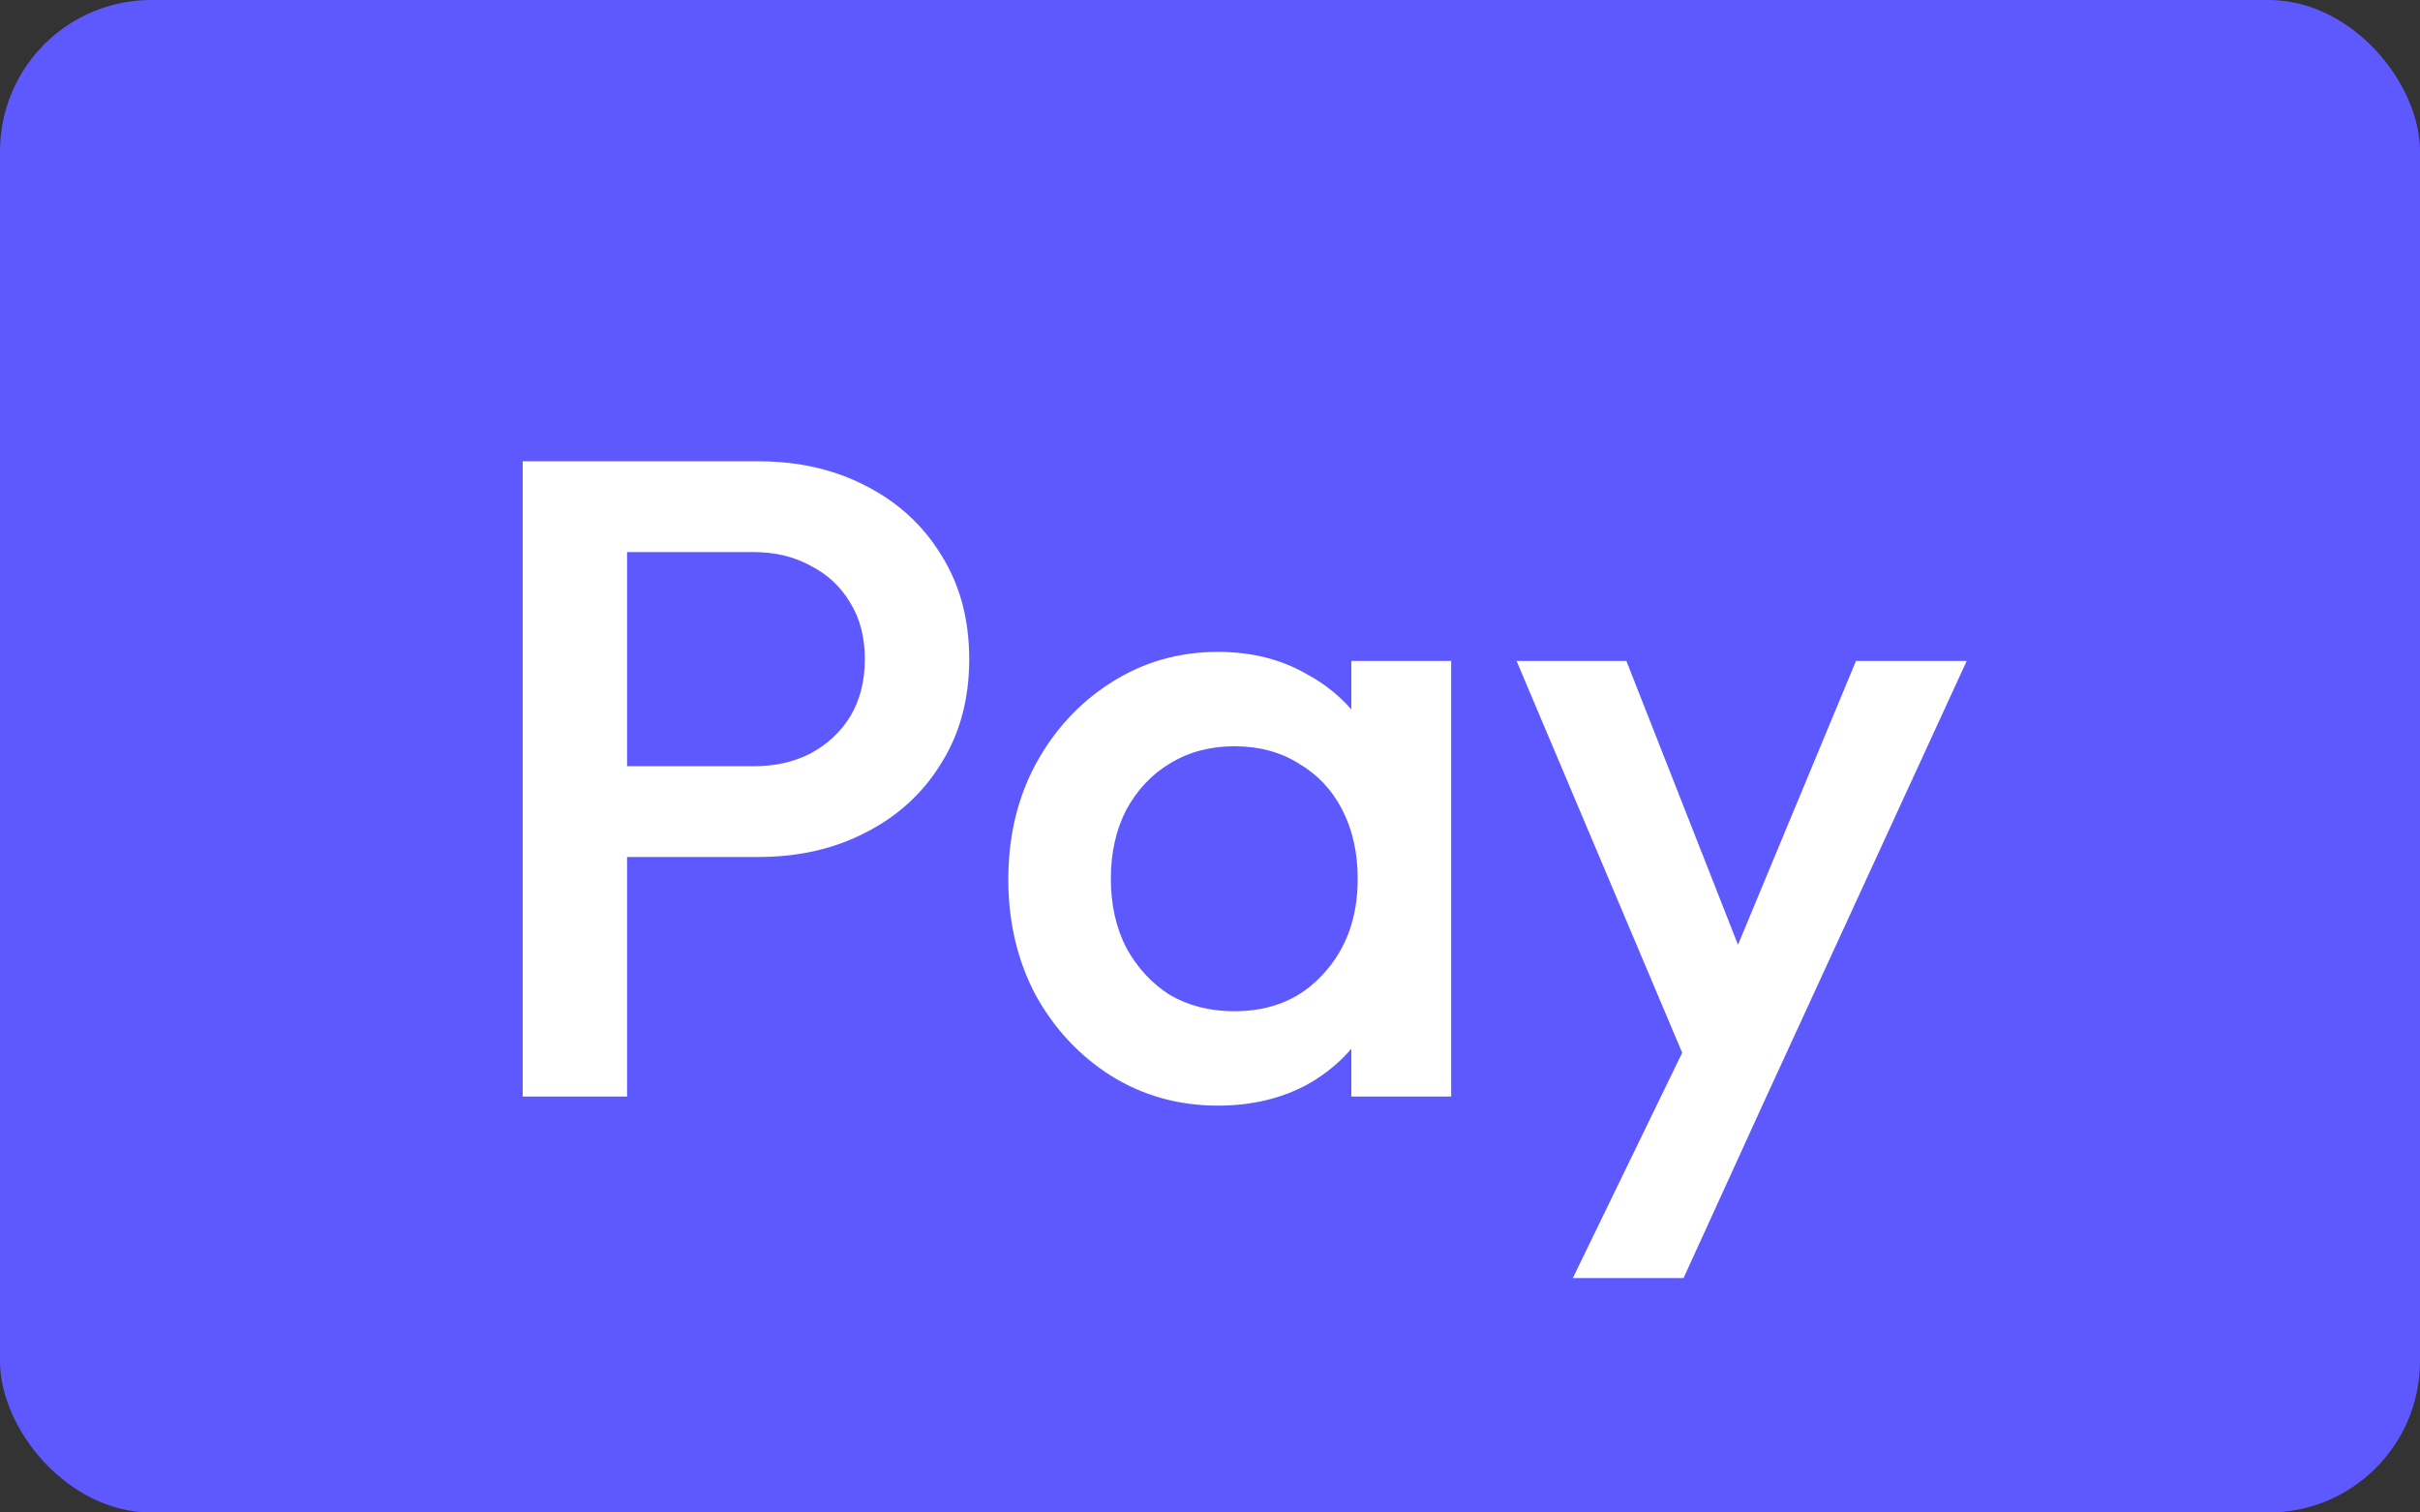 <svg width="64" height="40" viewBox="0 0 64 40" fill="none" xmlns="http://www.w3.org/2000/svg">
<rect x="0" y="0" width="64" height="40" fill="#333333" stroke="none"/>
<rect width="64" height="40" rx="4" fill="#5D59FF"/>
<path d="M15.72 22.664V20.264H19.92C20.496 20.264 21 20.152 21.432 19.928C21.88 19.688 22.232 19.36 22.488 18.944C22.744 18.512 22.872 18.008 22.872 17.432C22.872 16.856 22.744 16.36 22.488 15.944C22.232 15.512 21.88 15.184 21.432 14.96C21 14.72 20.496 14.6 19.92 14.6H15.72V12.2H20.064C21.12 12.2 22.064 12.416 22.896 12.848C23.744 13.28 24.408 13.888 24.888 14.672C25.384 15.456 25.632 16.376 25.632 17.432C25.632 18.488 25.384 19.408 24.888 20.192C24.408 20.976 23.744 21.584 22.896 22.016C22.064 22.448 21.12 22.664 20.064 22.664H15.72ZM13.824 29V12.2H16.584V29H13.824ZM32.21 29.24C31.17 29.24 30.226 28.976 29.378 28.448C28.546 27.92 27.882 27.208 27.386 26.312C26.906 25.4 26.666 24.384 26.666 23.264C26.666 22.128 26.906 21.112 27.386 20.216C27.882 19.304 28.546 18.584 29.378 18.056C30.226 17.512 31.17 17.24 32.21 17.24C33.09 17.24 33.866 17.432 34.538 17.816C35.226 18.184 35.77 18.696 36.17 19.352C36.57 20.008 36.77 20.752 36.77 21.584V24.896C36.77 25.728 36.57 26.472 36.17 27.128C35.786 27.784 35.25 28.304 34.562 28.688C33.874 29.056 33.09 29.24 32.21 29.24ZM32.642 26.744C33.618 26.744 34.402 26.416 34.994 25.76C35.602 25.104 35.906 24.264 35.906 23.24C35.906 22.552 35.77 21.944 35.498 21.416C35.226 20.888 34.842 20.48 34.346 20.192C33.866 19.888 33.298 19.736 32.642 19.736C32.002 19.736 31.434 19.888 30.938 20.192C30.458 20.48 30.074 20.888 29.786 21.416C29.514 21.944 29.378 22.552 29.378 23.24C29.378 23.928 29.514 24.536 29.786 25.064C30.074 25.592 30.458 26.008 30.938 26.312C31.434 26.6 32.002 26.744 32.642 26.744ZM35.738 29V25.904L36.194 23.096L35.738 20.312V17.48H38.378V29H35.738ZM45.028 29.12L40.108 17.48H43.012L46.372 26.024H45.532L49.084 17.48H52.012L46.66 29.12H45.028ZM41.596 33.8L45.172 26.432L46.66 29.12L44.524 33.8H41.596Z" fill="white"/>
</svg>
